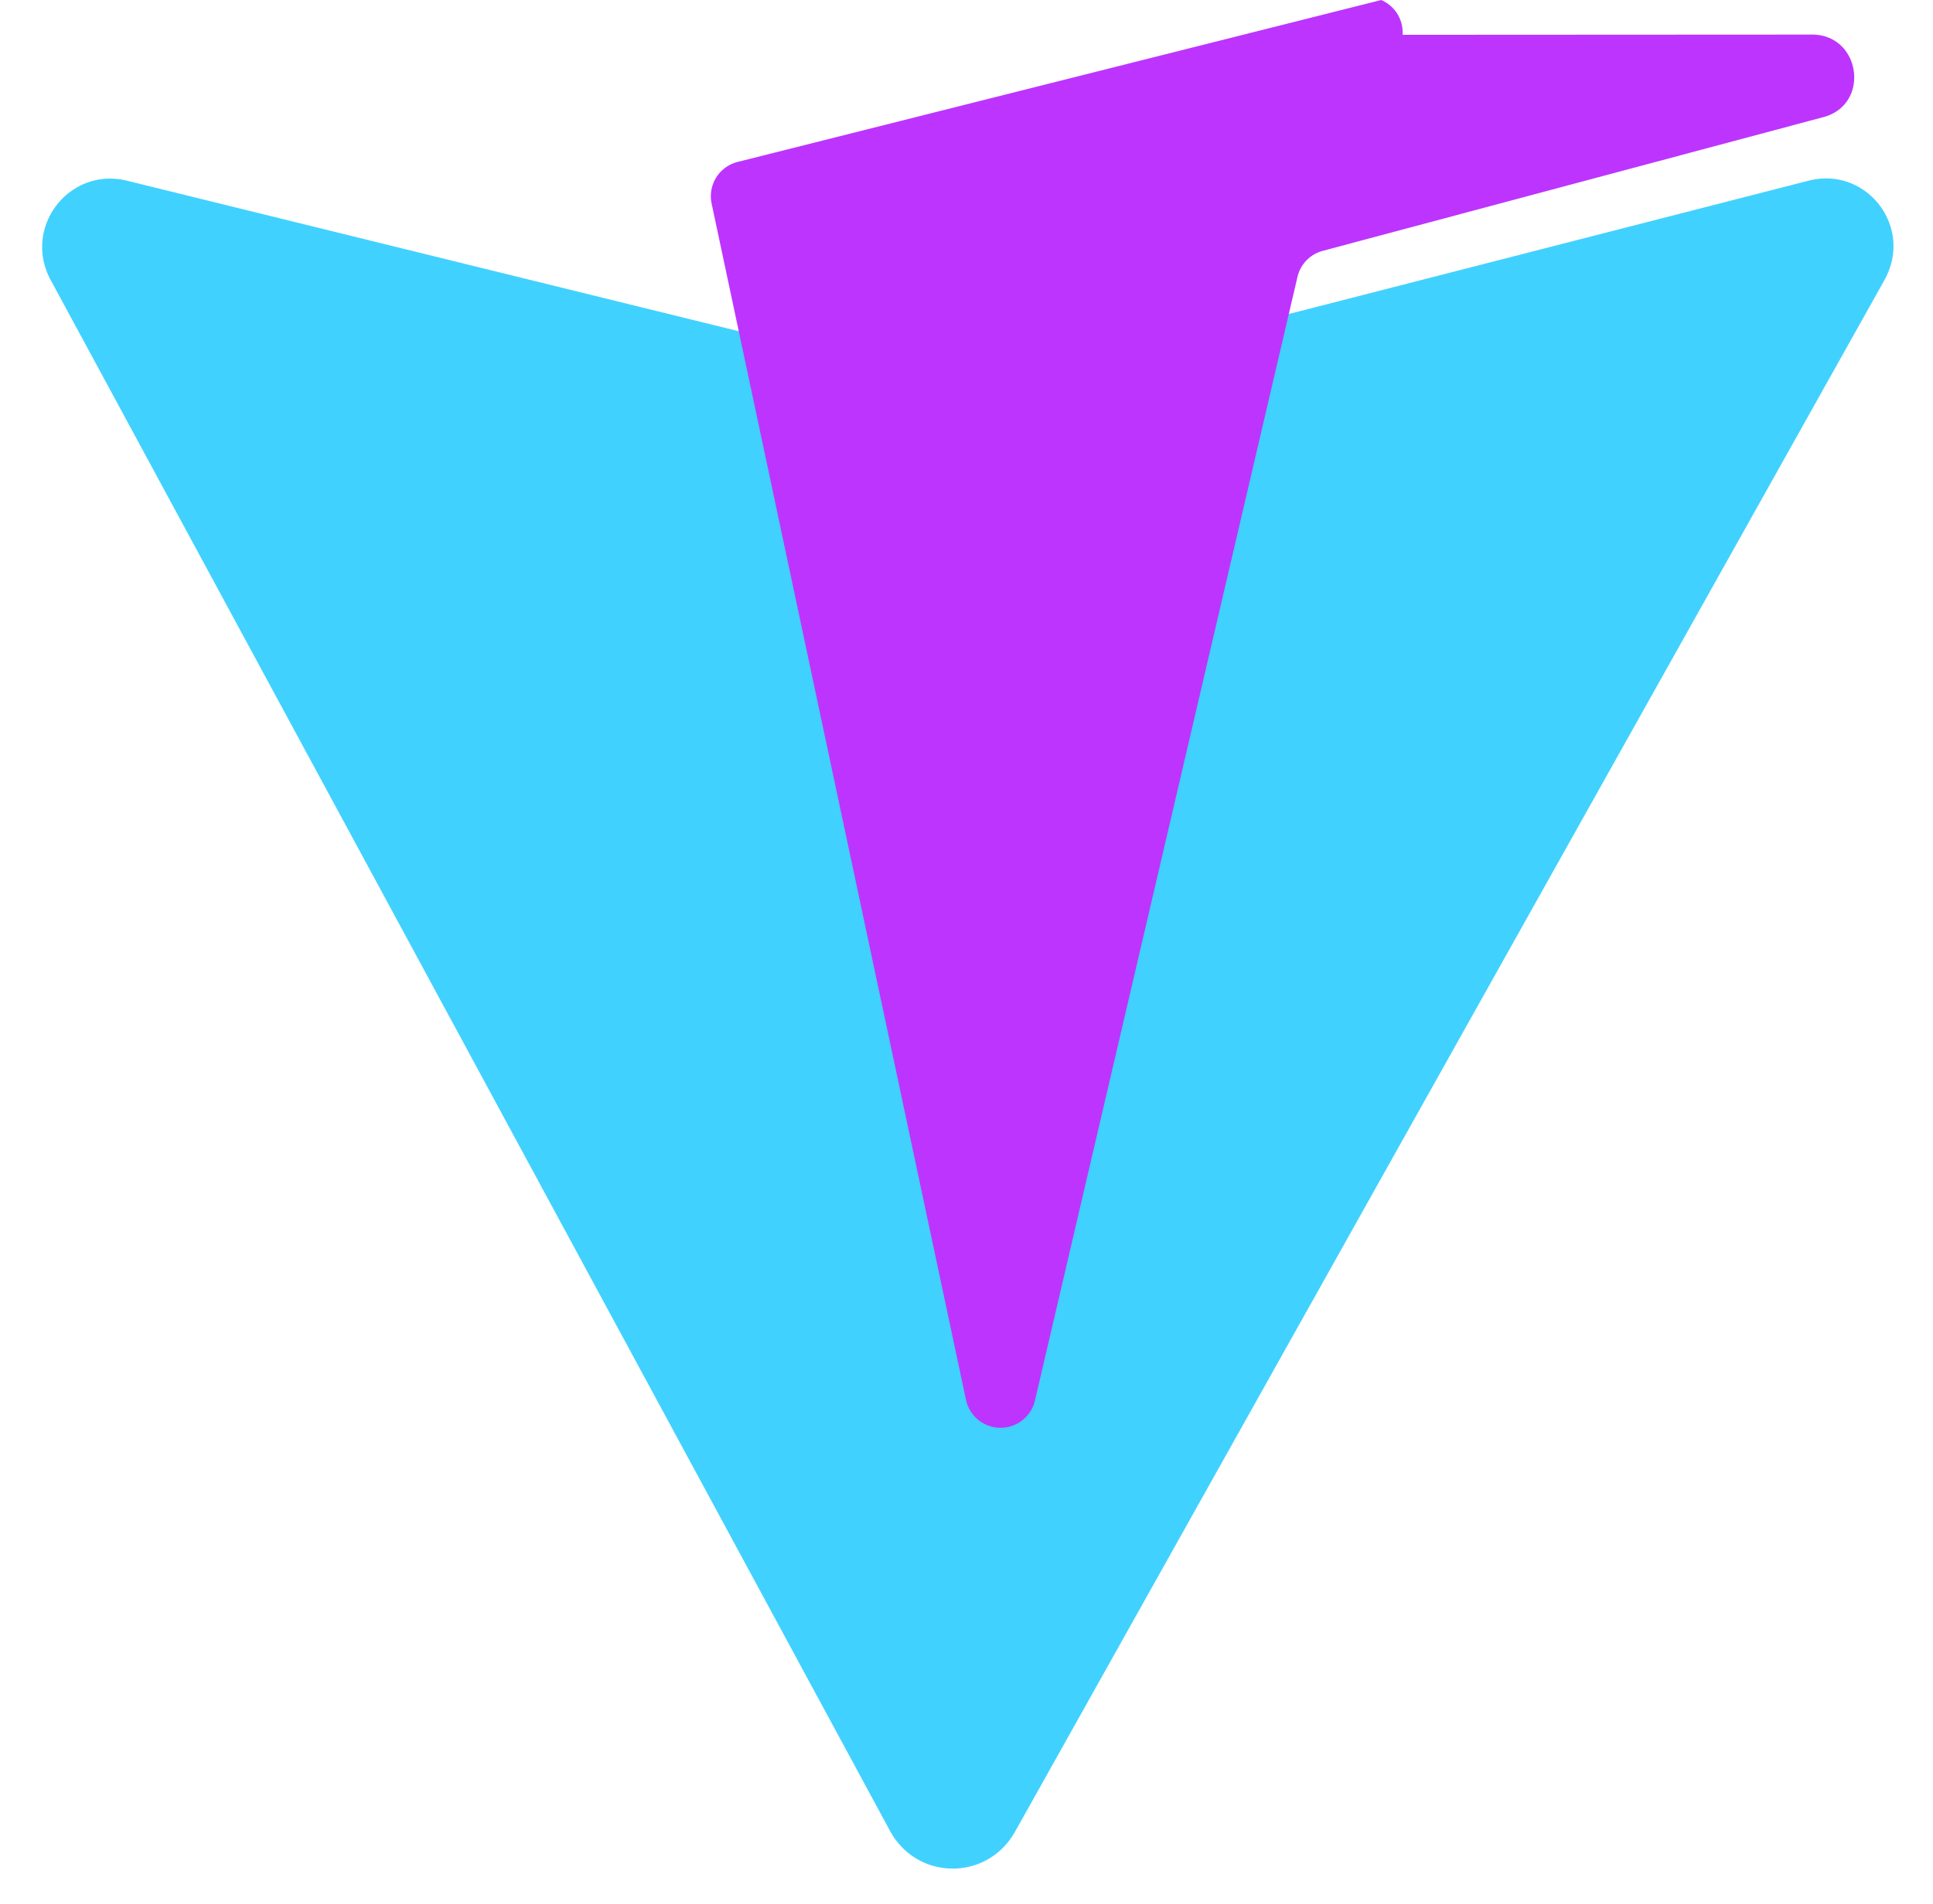 <svg xmlns="http://www.w3.org/2000/svg" viewBox="0 0 410 404"><path fill="#41D1FF" d="M399.641 59.525 215.32 388.545c-5.877 10.553-20.76 10.487-26.543-.12L10.86 59.61c-6.276-11.269 3.799-24.285 16.055-21.278l178.584 43.949a14.995 14.995 0 0 0 6.817-.004l171.29-43.943c12.227-3.135 22.34 9.737 16.125 21.022Z"/><path fill="#BD34FE" d="M292.965.004 156.438 34.357a7.5 7.5 0 0 0-5.493 8.858l53.927 253.671a7.5 7.5 0 0 0 14.594.466L275.23 58.614a7.5 7.5 0 0 1 5.457-5.432l106.067-28.334c10.03-2.68 7.957-17.515-2.408-17.51l-86.851.045A7.5 7.5 0 0 0 292.965.004Z"/></svg>


